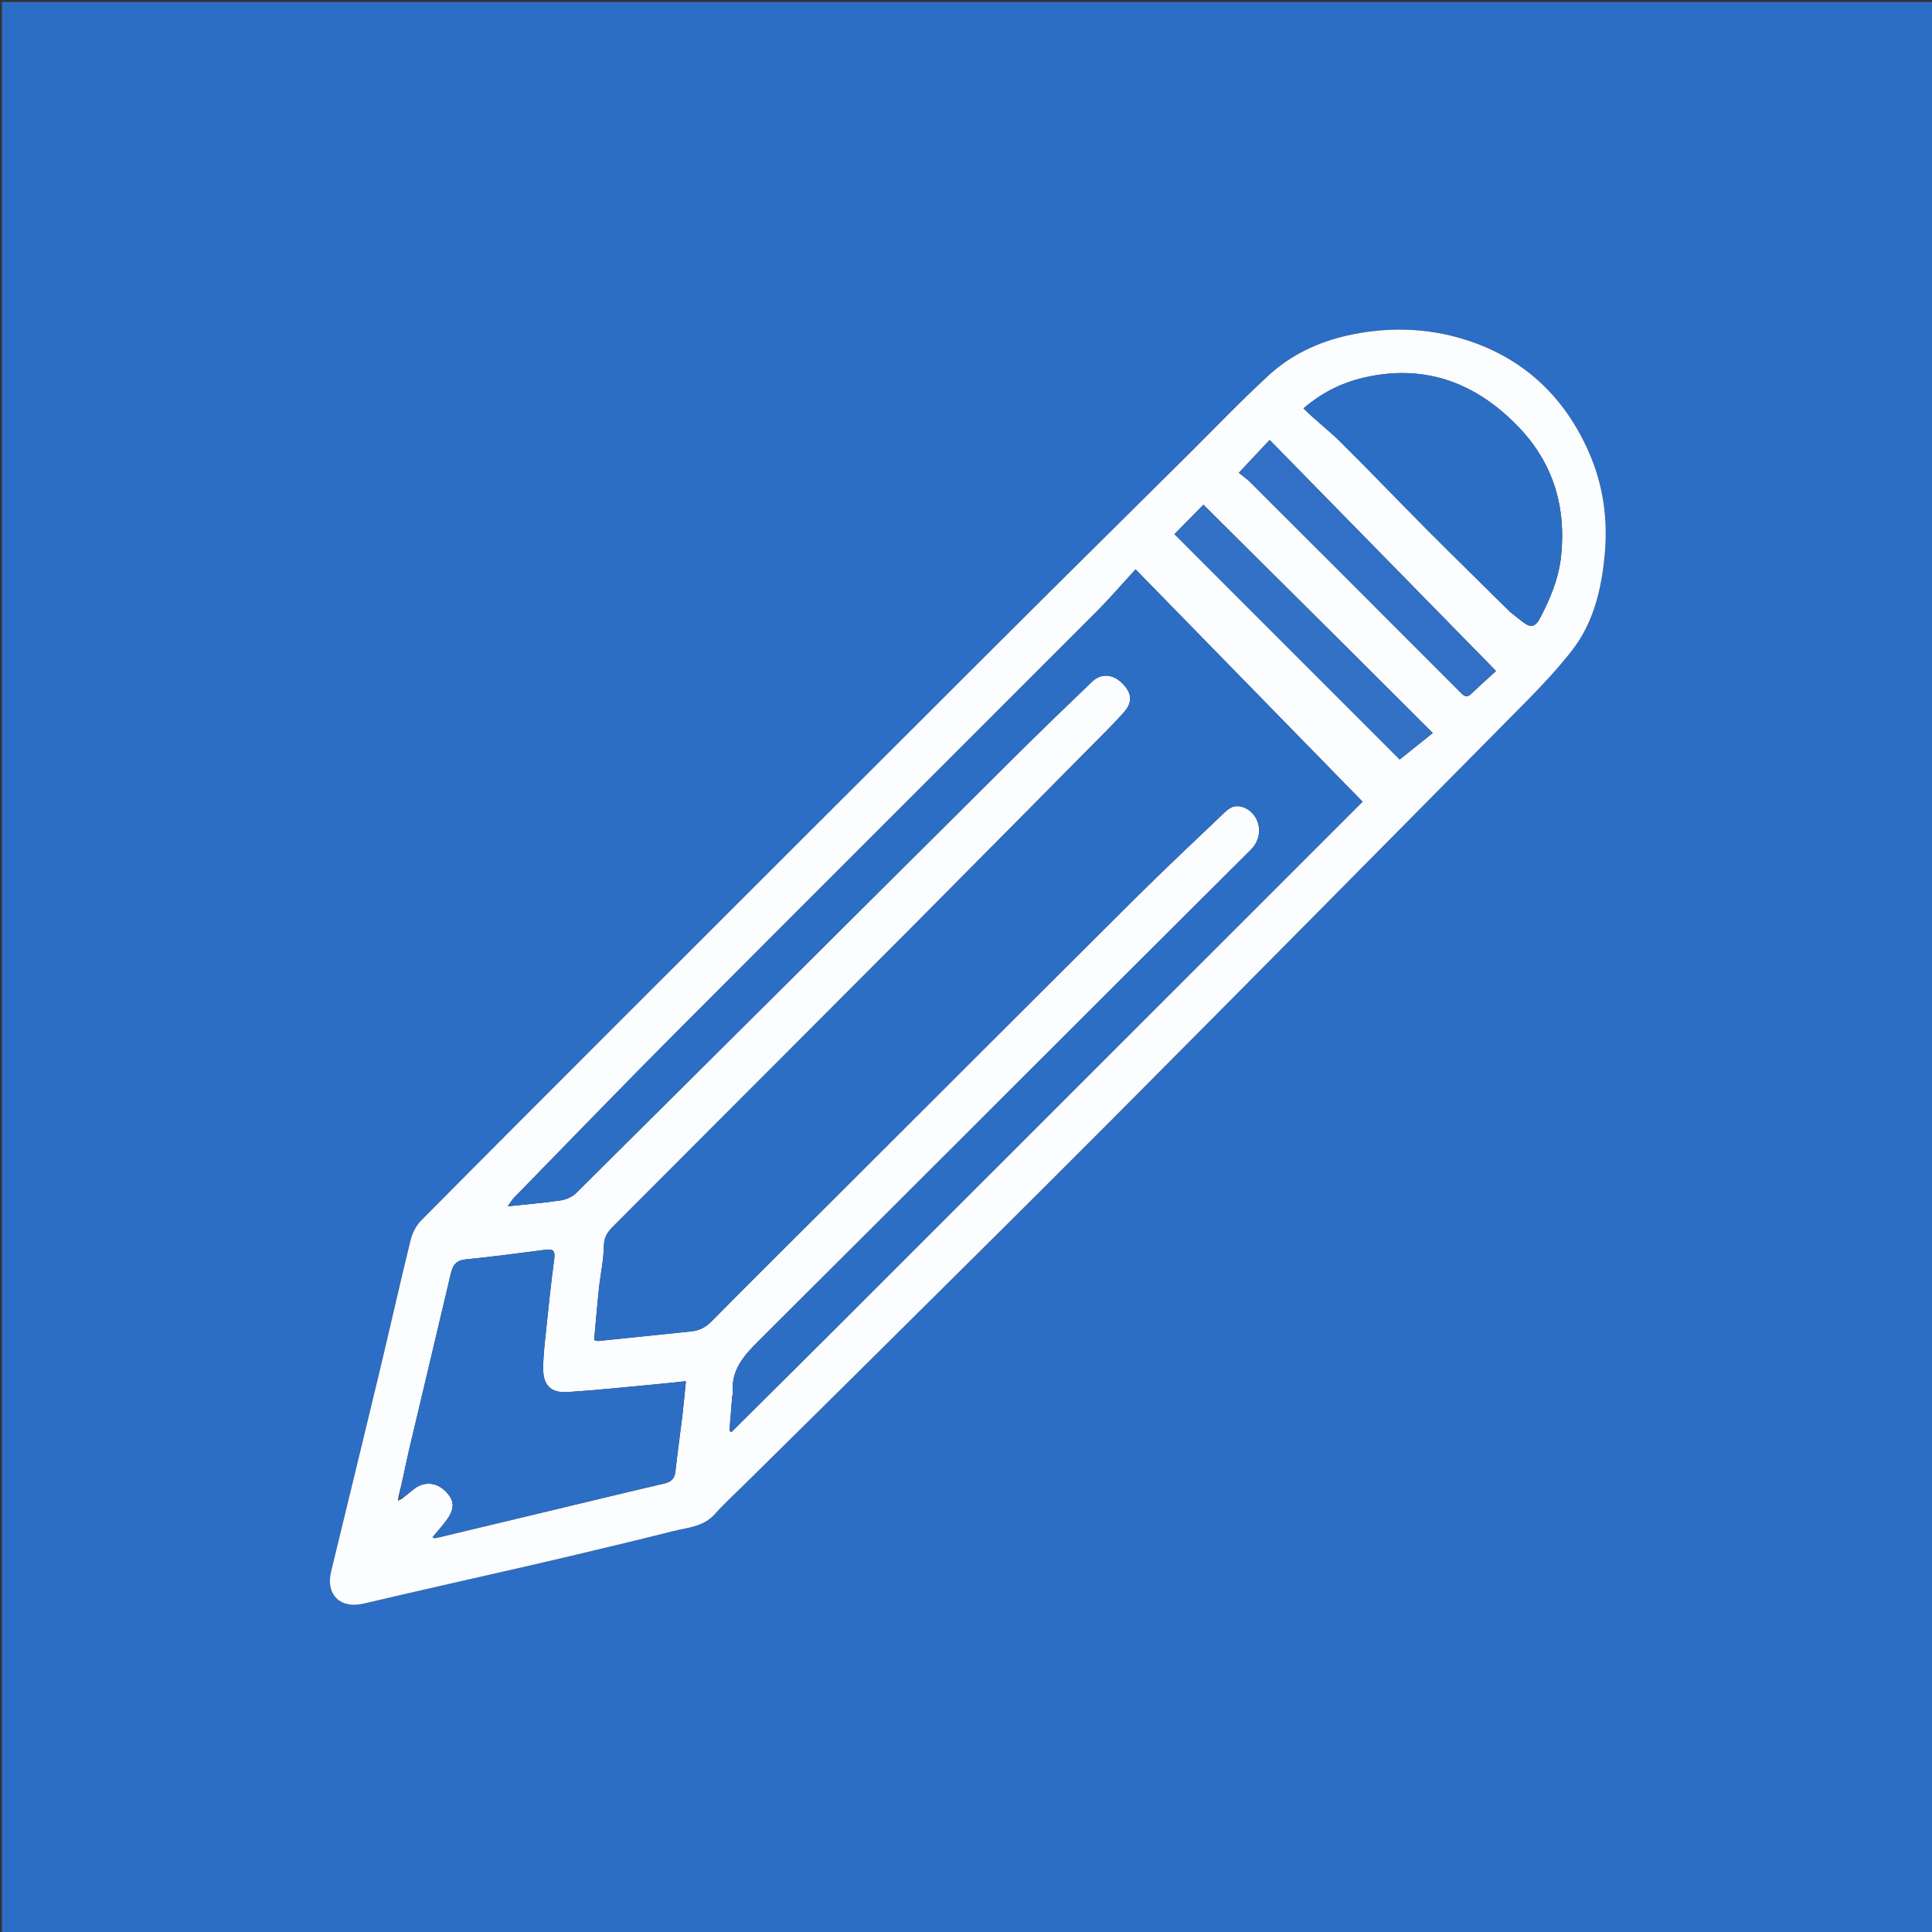 <svg version="1.1" id="Layer_1" xmlns="http://www.w3.org/2000/svg" xmlns:xlink="http://www.w3.org/1999/xlink" x="0px" y="0px"
	 width="100%" viewBox="0 0 1000 1000" enable-background="new 0 0 1000 1000" xml:space="preserve">
<rect x="0" y="0" width="1000" height="1000" fill="#333333" stroke="none"/>
<path fill="#2C6DC5" opacity="1" stroke="none" 
	d="
M658,1001 
	C438.667,1001 219.833,1001 1,1001 
	C1,667.667 1,334.333 1,1 
	C334.333,1 667.667,1 1001,1 
	C1001,334.333 1001,667.667 1001,1001 
	C886.833,1001 772.667,1001 658,1001 
M321.448,527.947 
	C286.947,562.487 252.394,596.975 218.047,631.668 
	C215.417,634.324 213.429,638.225 212.528,641.888 
	C206.842,665.012 201.649,688.257 196.097,711.415 
	C187.945,745.422 179.62,779.388 171.385,813.375 
	C168.467,825.418 176.154,832.893 188.276,830.017 
	C203.311,826.449 218.384,823.042 233.447,819.59 
	C252.378,815.252 271.337,811.032 290.244,806.589 
	C309.478,802.07 328.697,797.479 347.852,792.638 
	C355.619,790.675 364.071,790.398 370.084,783.615 
	C374.774,778.323 380.039,773.539 385.078,768.558 
	C404.156,749.7 423.289,730.898 442.322,711.996 
	C486.297,668.325 530.41,624.792 574.131,580.869 
	C646.046,508.622 717.734,436.149 789.406,363.662 
	C797.807,355.165 806.041,346.395 813.407,337.009 
	C824.947,322.305 829.015,304.695 830.652,286.454 
	C832.289,268.223 829.688,250.564 822.287,233.814 
	C809.505,204.886 788.104,185.012 757.862,175.645 
	C738.11,169.527 717.6,169.148 697.481,173.642 
	C682.406,177.01 668.243,183.653 656.77,194.201 
	C642.423,207.39 628.943,221.523 615.098,235.258 
	C581.983,268.11 548.802,300.896 515.776,333.838 
	C451.121,398.328 386.553,462.906 321.448,527.947 
z"/>
<path fill="#FCFDFE" opacity="1" stroke="none" 
	d="
M321.699,527.697 
	C386.553,462.906 451.121,398.328 515.776,333.838 
	C548.802,300.896 581.983,268.11 615.098,235.258 
	C628.943,221.523 642.423,207.39 656.77,194.201 
	C668.243,183.653 682.406,177.01 697.481,173.642 
	C717.6,169.148 738.11,169.527 757.862,175.645 
	C788.104,185.012 809.505,204.886 822.287,233.814 
	C829.688,250.564 832.289,268.223 830.652,286.454 
	C829.015,304.695 824.947,322.305 813.407,337.009 
	C806.041,346.395 797.807,355.165 789.406,363.662 
	C717.734,436.149 646.046,508.622 574.131,580.869 
	C530.41,624.792 486.297,668.325 442.322,711.996 
	C423.289,730.898 404.156,749.7 385.078,768.558 
	C380.039,773.539 374.774,778.323 370.084,783.615 
	C364.071,790.398 355.619,790.675 347.852,792.638 
	C328.697,797.479 309.478,802.07 290.244,806.589 
	C271.337,811.032 252.378,815.252 233.447,819.59 
	C218.384,823.042 203.311,826.449 188.276,830.017 
	C176.154,832.893 168.467,825.418 171.385,813.375 
	C179.62,779.388 187.945,745.422 196.097,711.415 
	C201.649,688.257 206.842,665.012 212.528,641.888 
	C213.429,638.225 215.417,634.324 218.047,631.668 
	C252.394,596.975 286.947,562.487 321.699,527.697 
M208.286,775.531 
	C210.234,773.973 212.2,772.436 214.127,770.852 
	C218.949,766.885 225.21,767.023 229.864,771.223 
	C235.084,775.933 235.702,780.305 231.581,786.186 
	C229.276,789.475 226.519,792.448 223.825,795.735 
	C224.699,795.994 225.045,796.226 225.321,796.16 
	C244.911,791.493 264.496,786.803 284.081,782.112 
	C304.005,777.339 323.912,772.488 343.869,767.853 
	C347.513,767.007 349.199,765.306 349.604,761.567 
	C350.65,751.93 352.053,742.332 353.205,732.706 
	C353.903,726.882 354.399,721.034 355.017,714.891 
	C349.714,715.447 345.02,715.99 340.316,716.423 
	C324.845,717.846 309.39,719.52 293.891,720.516 
	C284.942,721.091 281.044,716.958 281.133,707.95 
	C281.188,702.325 281.798,696.693 282.387,691.089 
	C283.767,677.958 285.091,664.815 286.857,651.734 
	C287.434,647.457 286.418,646.341 282.271,646.885 
	C268.564,648.682 254.85,650.477 241.095,651.843 
	C236.141,652.335 234.37,654.803 233.338,659.214 
	C226.295,689.316 219.034,719.367 211.957,749.462 
	C209.992,757.816 208.41,766.26 206.159,775.123 
	C206.136,775.672 206.114,776.221 206.092,776.77 
	C206.64,776.492 207.188,776.214 208.286,775.531 
M436.835,683.335 
	C526.846,593.345 616.858,503.355 705.27,414.964 
	C666.13,374.905 627.632,335.502 587.772,294.705 
	C580.697,302.387 574.305,309.832 567.391,316.757 
	C494.737,389.512 421.917,462.102 349.327,534.921 
	C321.345,562.99 293.825,591.521 266.122,619.868 
	C265.102,620.912 264.364,622.231 262.794,624.381 
	C272.896,623.307 281.607,622.624 290.225,621.325 
	C293.056,620.898 296.252,619.482 298.26,617.489 
	C373.828,542.467 449.256,467.303 524.763,392.219 
	C538.105,378.951 551.658,365.895 565.227,352.858 
	C569.85,348.416 575.945,348.83 580.688,353.476 
	C586.013,358.691 586.367,363.413 581.719,368.691 
	C579.408,371.316 577.016,373.876 574.556,376.362 
	C540.248,411.018 505.979,445.713 471.584,480.282 
	C433.032,519.03 394.361,557.66 355.742,596.34 
	C343.067,609.035 330.382,621.72 317.718,634.426 
	C314.919,637.235 312.668,639.9 312.589,644.588 
	C312.464,652.063 310.802,659.502 310.005,666.979 
	C309.058,675.847 308.339,684.74 307.522,693.608 
	C308.706,693.895 309.182,694.145 309.628,694.1 
	C325.682,692.46 341.733,690.789 357.785,689.131 
	C361.988,688.697 365.277,687.005 368.392,683.852 
	C389.457,662.52 410.77,641.433 431.989,620.253 
	C483.873,568.465 535.685,516.605 587.667,464.916 
	C602.775,449.893 618.339,435.329 633.74,420.604 
	C636.265,418.189 638.794,416.456 642.954,417.655 
	C651.412,420.092 655.387,431.91 647.361,439.894 
	C562.418,524.396 477.844,609.268 392.922,693.791 
	C384.977,701.699 378.096,709.281 379.384,721.341 
	C379.433,721.798 379.03,722.287 378.989,722.773 
	C378.491,728.743 378.021,734.715 377.544,740.687 
	C377.926,740.841 378.309,740.994 378.691,741.148 
	C397.905,722.043 417.12,702.939 436.835,683.335 
M781.724,316.836 
	C784.178,318.754 786.573,320.754 789.101,322.571 
	C792.348,324.904 794.829,324.205 796.751,320.609 
	C802.231,310.356 806.733,299.674 807.986,288.092 
	C810.751,262.527 804.003,239.738 785.998,221.012 
	C764.662,198.823 739.021,188.567 708.084,194.981 
	C696.333,197.417 685.498,202.175 674.665,211.369 
	C680.836,217.491 687.74,222.735 693.85,228.781 
	C709.106,243.876 723.917,259.418 739.066,274.622 
	C753.016,288.623 767.174,302.418 781.724,316.836 
M646.526,248.981 
	C661.851,264.283 677.185,279.577 692.501,294.889 
	C713.591,315.972 734.672,337.064 755.739,358.17 
	C757.455,359.889 758.886,361.659 761.464,359.176 
	C766.103,354.709 770.924,350.431 774.337,347.296 
	C734.689,306.836 695.952,267.305 657.159,227.718 
	C651.845,233.38 646.902,238.648 641.21,244.713 
	C642.357,245.611 644.192,247.048 646.526,248.981 
M695.795,333.705 
	C671.534,309.592 647.273,285.478 622.888,261.242 
	C617.115,267.103 612.239,272.054 607.878,276.482 
	C647.194,315.811 686.44,355.069 724.482,393.123 
	C729.869,388.809 735.643,384.184 741.607,379.407 
	C725.769,363.608 711.032,348.907 695.795,333.705 
z"/>
<path fill="#2D6EC5" opacity="1" stroke="none" 
	d="
M436.585,683.585 
	C417.12,702.939 397.905,722.043 378.691,741.148 
	C378.309,740.994 377.926,740.841 377.544,740.687 
	C378.021,734.715 378.491,728.743 378.989,722.773 
	C379.03,722.287 379.433,721.798 379.384,721.341 
	C378.096,709.281 384.977,701.699 392.922,693.791 
	C477.844,609.268 562.418,524.396 647.361,439.894 
	C655.387,431.91 651.412,420.092 642.954,417.655 
	C638.794,416.456 636.265,418.189 633.74,420.604 
	C618.339,435.329 602.775,449.893 587.667,464.916 
	C535.685,516.605 483.873,568.465 431.989,620.253 
	C410.77,641.433 389.457,662.52 368.392,683.852 
	C365.277,687.005 361.988,688.697 357.785,689.131 
	C341.733,690.789 325.682,692.46 309.628,694.1 
	C309.182,694.145 308.706,693.895 307.522,693.608 
	C308.339,684.74 309.058,675.847 310.005,666.979 
	C310.802,659.502 312.464,652.063 312.589,644.588 
	C312.668,639.9 314.919,637.235 317.718,634.426 
	C330.382,621.72 343.067,609.035 355.742,596.34 
	C394.361,557.66 433.032,519.03 471.584,480.282 
	C505.979,445.713 540.248,411.018 574.556,376.362 
	C577.016,373.876 579.408,371.316 581.719,368.691 
	C586.367,363.413 586.013,358.691 580.688,353.476 
	C575.945,348.83 569.85,348.416 565.227,352.858 
	C551.658,365.895 538.105,378.951 524.763,392.219 
	C449.256,467.303 373.828,542.467 298.26,617.489 
	C296.252,619.482 293.056,620.898 290.225,621.325 
	C281.607,622.624 272.896,623.307 262.794,624.381 
	C264.364,622.231 265.102,620.912 266.122,619.868 
	C293.825,591.521 321.345,562.99 349.327,534.921 
	C421.917,462.102 494.737,389.512 567.391,316.757 
	C574.305,309.832 580.697,302.387 587.772,294.705 
	C627.632,335.502 666.13,374.905 705.27,414.964 
	C616.858,503.355 526.846,593.345 436.585,683.585 
z"/>
<path fill="#2D6EC5" opacity="1" stroke="none" 
	d="
M206.652,774.663 
	C208.41,766.26 209.992,757.816 211.957,749.462 
	C219.034,719.367 226.295,689.316 233.338,659.214 
	C234.37,654.803 236.141,652.335 241.095,651.843 
	C254.85,650.477 268.564,648.682 282.271,646.885 
	C286.418,646.341 287.434,647.457 286.857,651.734 
	C285.091,664.815 283.767,677.958 282.387,691.089 
	C281.798,696.693 281.188,702.325 281.133,707.95 
	C281.044,716.958 284.942,721.091 293.891,720.516 
	C309.39,719.52 324.845,717.846 340.316,716.423 
	C345.02,715.99 349.714,715.447 355.017,714.891 
	C354.399,721.034 353.903,726.882 353.205,732.706 
	C352.053,742.332 350.65,751.93 349.604,761.567 
	C349.199,765.306 347.513,767.007 343.869,767.853 
	C323.912,772.488 304.005,777.339 284.081,782.112 
	C264.496,786.803 244.911,791.493 225.321,796.16 
	C225.045,796.226 224.699,795.994 223.825,795.735 
	C226.519,792.448 229.276,789.475 231.581,786.186 
	C235.702,780.305 235.084,775.933 229.864,771.223 
	C225.21,767.023 218.949,766.885 214.127,770.852 
	C212.2,772.436 210.234,773.973 207.742,775.414 
	C207.015,775.085 206.833,774.874 206.652,774.663 
z"/>
<path fill="#2D6EC5" opacity="1" stroke="none" 
	d="
M781.482,316.57 
	C767.174,302.418 753.016,288.623 739.066,274.622 
	C723.917,259.418 709.106,243.876 693.85,228.781 
	C687.74,222.735 680.836,217.491 674.665,211.369 
	C685.498,202.175 696.333,197.417 708.084,194.981 
	C739.021,188.567 764.662,198.823 785.998,221.012 
	C804.003,239.738 810.751,262.527 807.986,288.092 
	C806.733,299.674 802.231,310.356 796.751,320.609 
	C794.829,324.205 792.348,324.904 789.101,322.571 
	C786.573,320.754 784.178,318.754 781.482,316.57 
z"/>
<path fill="#3170C6" opacity="1" stroke="none" 
	d="
M646.276,248.733 
	C644.192,247.048 642.357,245.611 641.21,244.713 
	C646.902,238.648 651.845,233.38 657.159,227.718 
	C695.952,267.305 734.689,306.836 774.337,347.296 
	C770.924,350.431 766.103,354.709 761.464,359.176 
	C758.886,361.659 757.455,359.889 755.739,358.17 
	C734.672,337.064 713.591,315.972 692.501,294.889 
	C677.185,279.577 661.851,264.283 646.276,248.733 
z"/>
<path fill="#3271C6" opacity="1" stroke="none" 
	d="
M696.045,333.956 
	C711.032,348.907 725.769,363.608 741.607,379.407 
	C735.643,384.184 729.869,388.809 724.482,393.123 
	C686.44,355.069 647.194,315.811 607.878,276.482 
	C612.239,272.054 617.115,267.103 622.888,261.242 
	C647.273,285.478 671.534,309.592 696.045,333.956 
z"/>
<path fill="#2D6EC5" opacity="1" stroke="none" 
	d="
M207.466,775.616 
	C207.188,776.214 206.64,776.492 206.092,776.77 
	C206.114,776.221 206.136,775.672 206.405,774.893 
	C206.833,774.874 207.015,775.085 207.466,775.616 
z"/>
</svg>